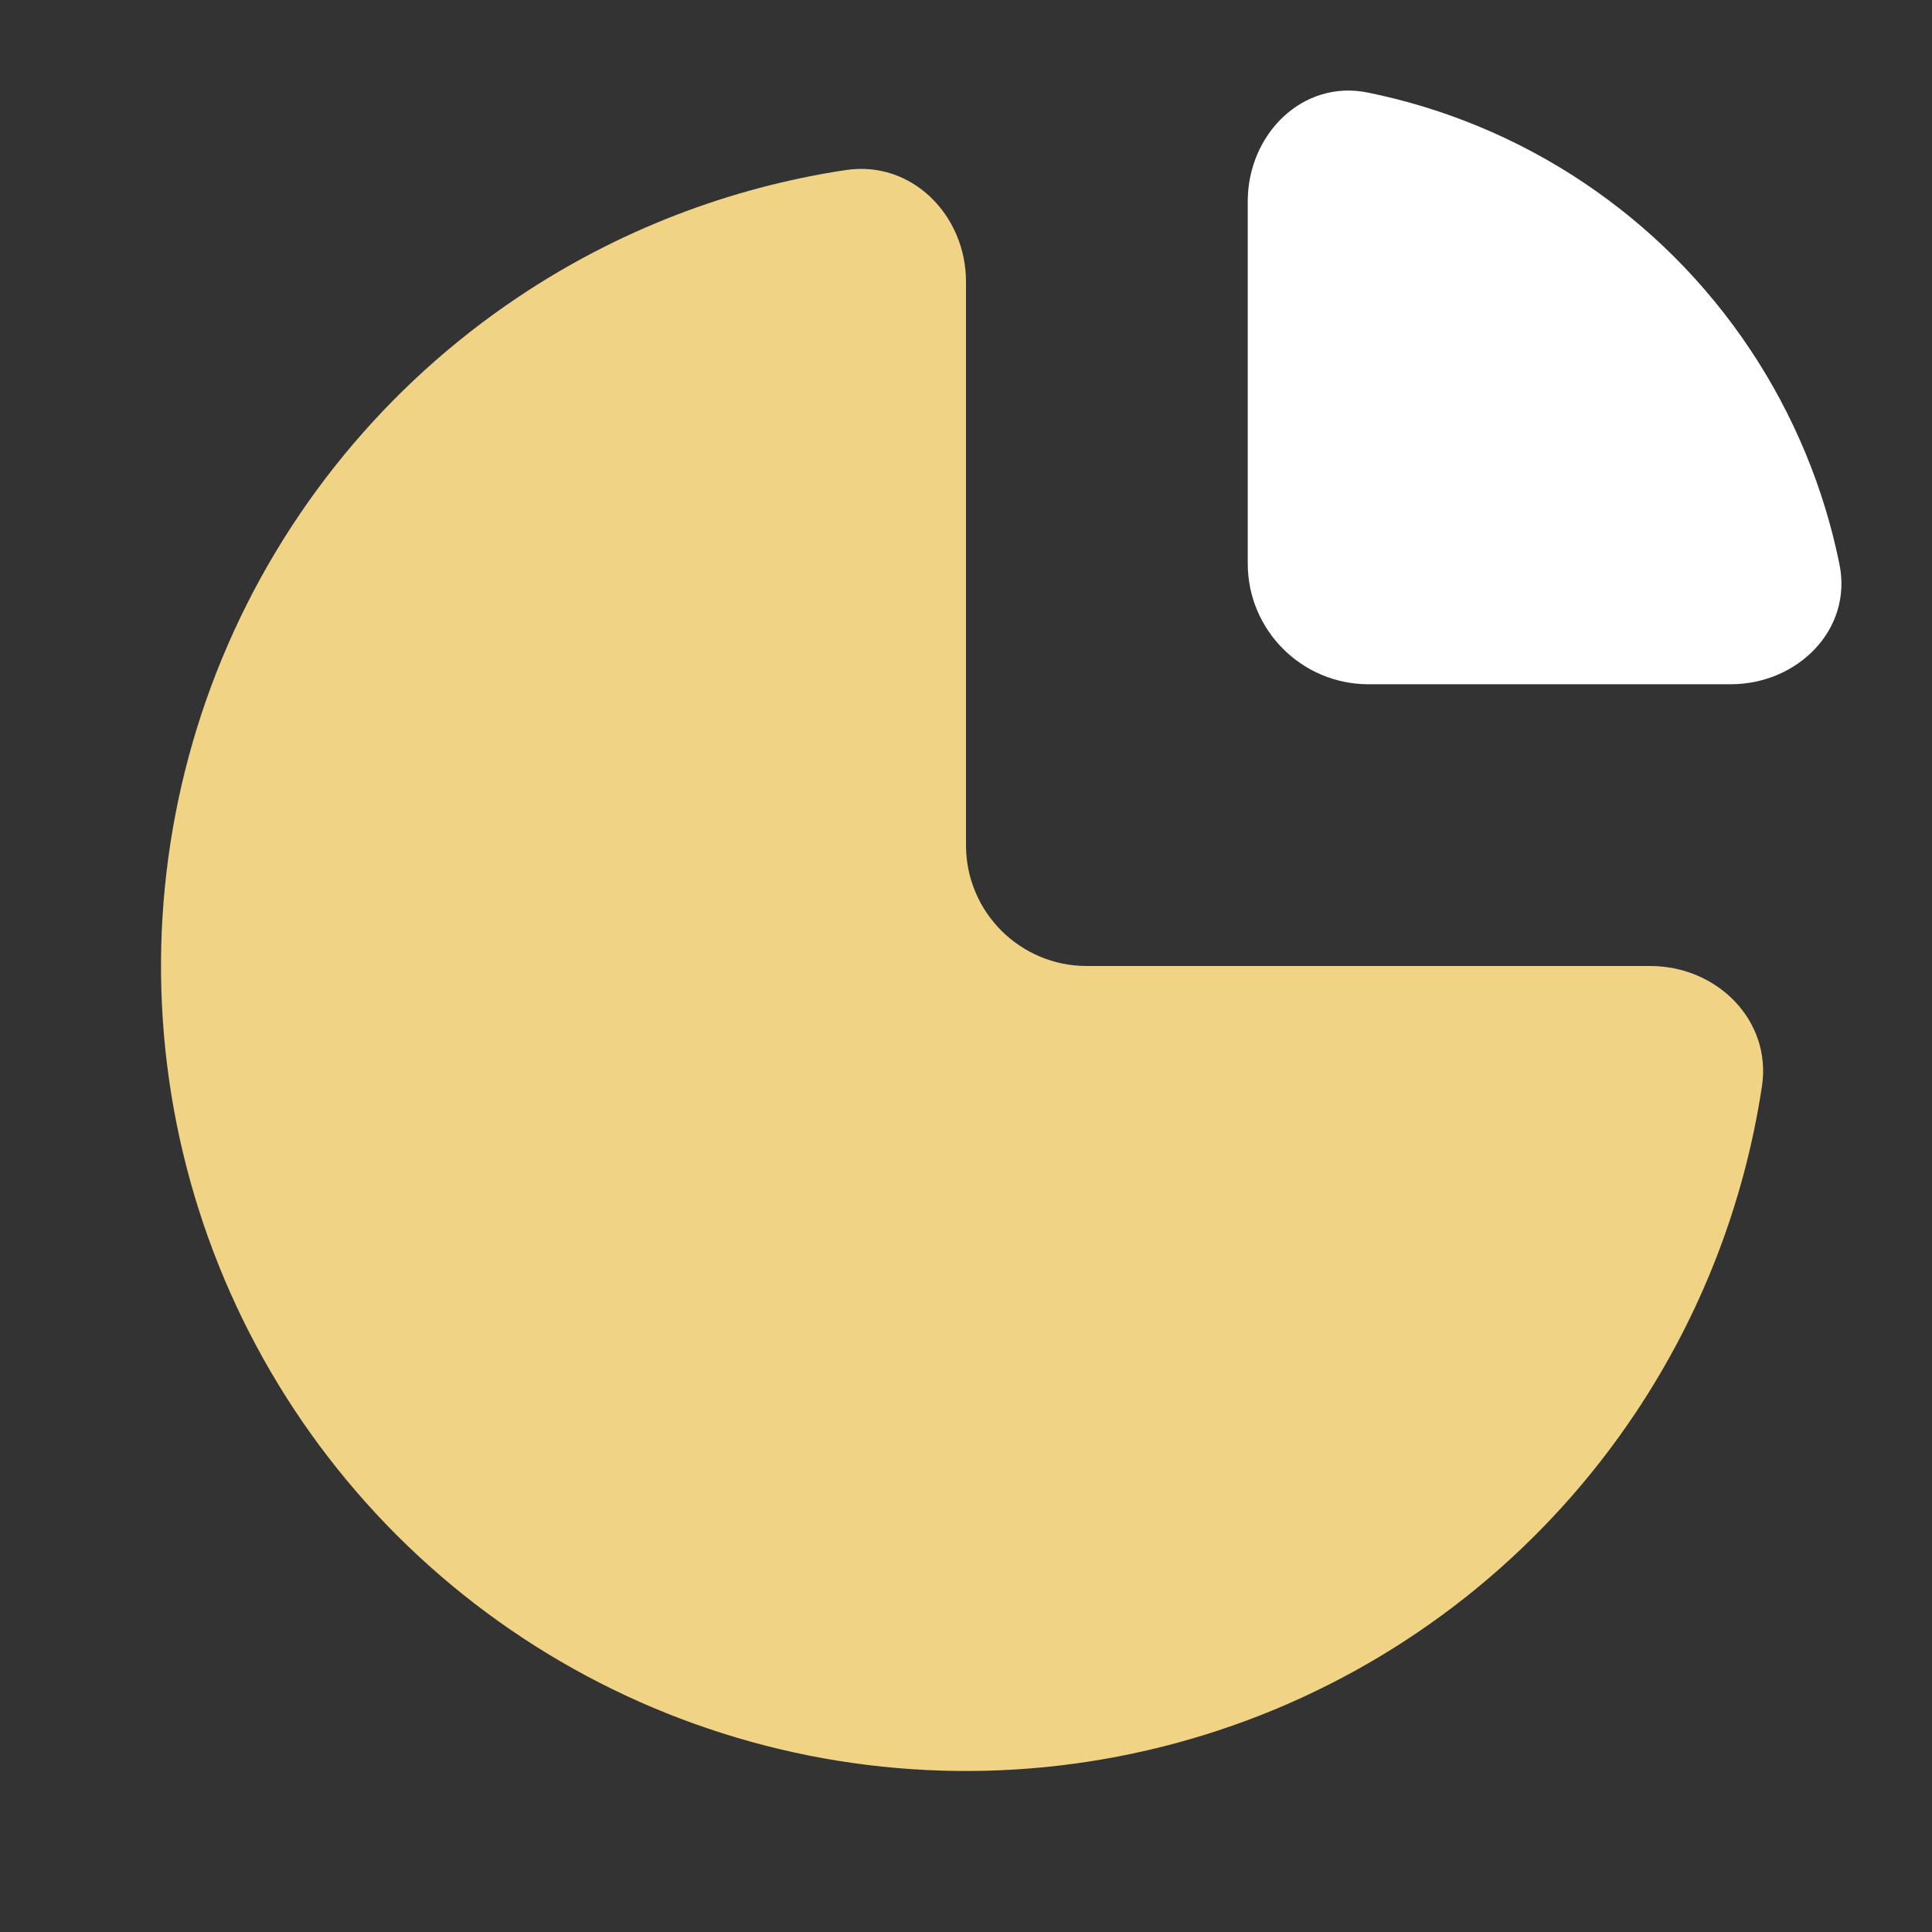 <svg width="48" height="48" viewBox="0 0 48 48" fill="none" xmlns="http://www.w3.org/2000/svg">
<rect x="0" y="0" width="48" height="48" fill="#333333" stroke="none"/>
<g>
<path d="M41 24C42.657 24 44.023 25.351 43.775 26.989C43.338 29.883 42.269 32.658 40.629 35.111C38.432 38.4 35.308 40.964 31.654 42.478C27.999 43.991 23.978 44.387 20.098 43.616C16.219 42.844 12.655 40.939 9.858 38.142C7.061 35.345 5.156 31.781 4.384 27.902C3.613 24.022 4.009 20.001 5.522 16.346C7.036 12.692 9.6 9.568 12.889 7.371C15.342 5.731 18.117 4.662 21.011 4.225C22.649 3.977 24 5.343 24 7V21C24 22.657 25.343 24 27 24H41Z" fill="#F1D386"/>
</g>
<g>
<path d="M43 17C44.657 17 46.03 15.644 45.701 14.02C45.51 13.077 45.228 12.153 44.858 11.26C44.104 9.44 42.999 7.786 41.607 6.393C40.214 5.001 38.56 3.896 36.74 3.142C35.847 2.772 34.923 2.49 33.98 2.299C32.356 1.97 31 3.343 31 5L31 14C31 15.657 32.343 17 34 17H43Z" fill="white"/>
</g>
<defs>
<filter id="filter0_b_160_7478" x="-76" y="-75.805" width="199.805" height="199.805" filterUnits="userSpaceOnUse" color-interpolation-filters="sRGB">
<feFlood flood-opacity="0" result="BackgroundImageFix"/>
<feGaussianBlur in="BackgroundImage" stdDeviation="40"/>
<feComposite in2="SourceAlpha" operator="in" result="effect1_backgroundBlur_160_7478"/>
<feBlend mode="normal" in="SourceGraphic" in2="effect1_backgroundBlur_160_7478" result="shape"/>
</filter>
<filter id="filter1_b_160_7478" x="-49" y="-77.75" width="174.75" height="174.75" filterUnits="userSpaceOnUse" color-interpolation-filters="sRGB">
<feFlood flood-opacity="0" result="BackgroundImageFix"/>
<feGaussianBlur in="BackgroundImage" stdDeviation="40"/>
<feComposite in2="SourceAlpha" operator="in" result="effect1_backgroundBlur_160_7478"/>
<feBlend mode="normal" in="SourceGraphic" in2="effect1_backgroundBlur_160_7478" result="shape"/>
</filter>
</defs>
</svg>
